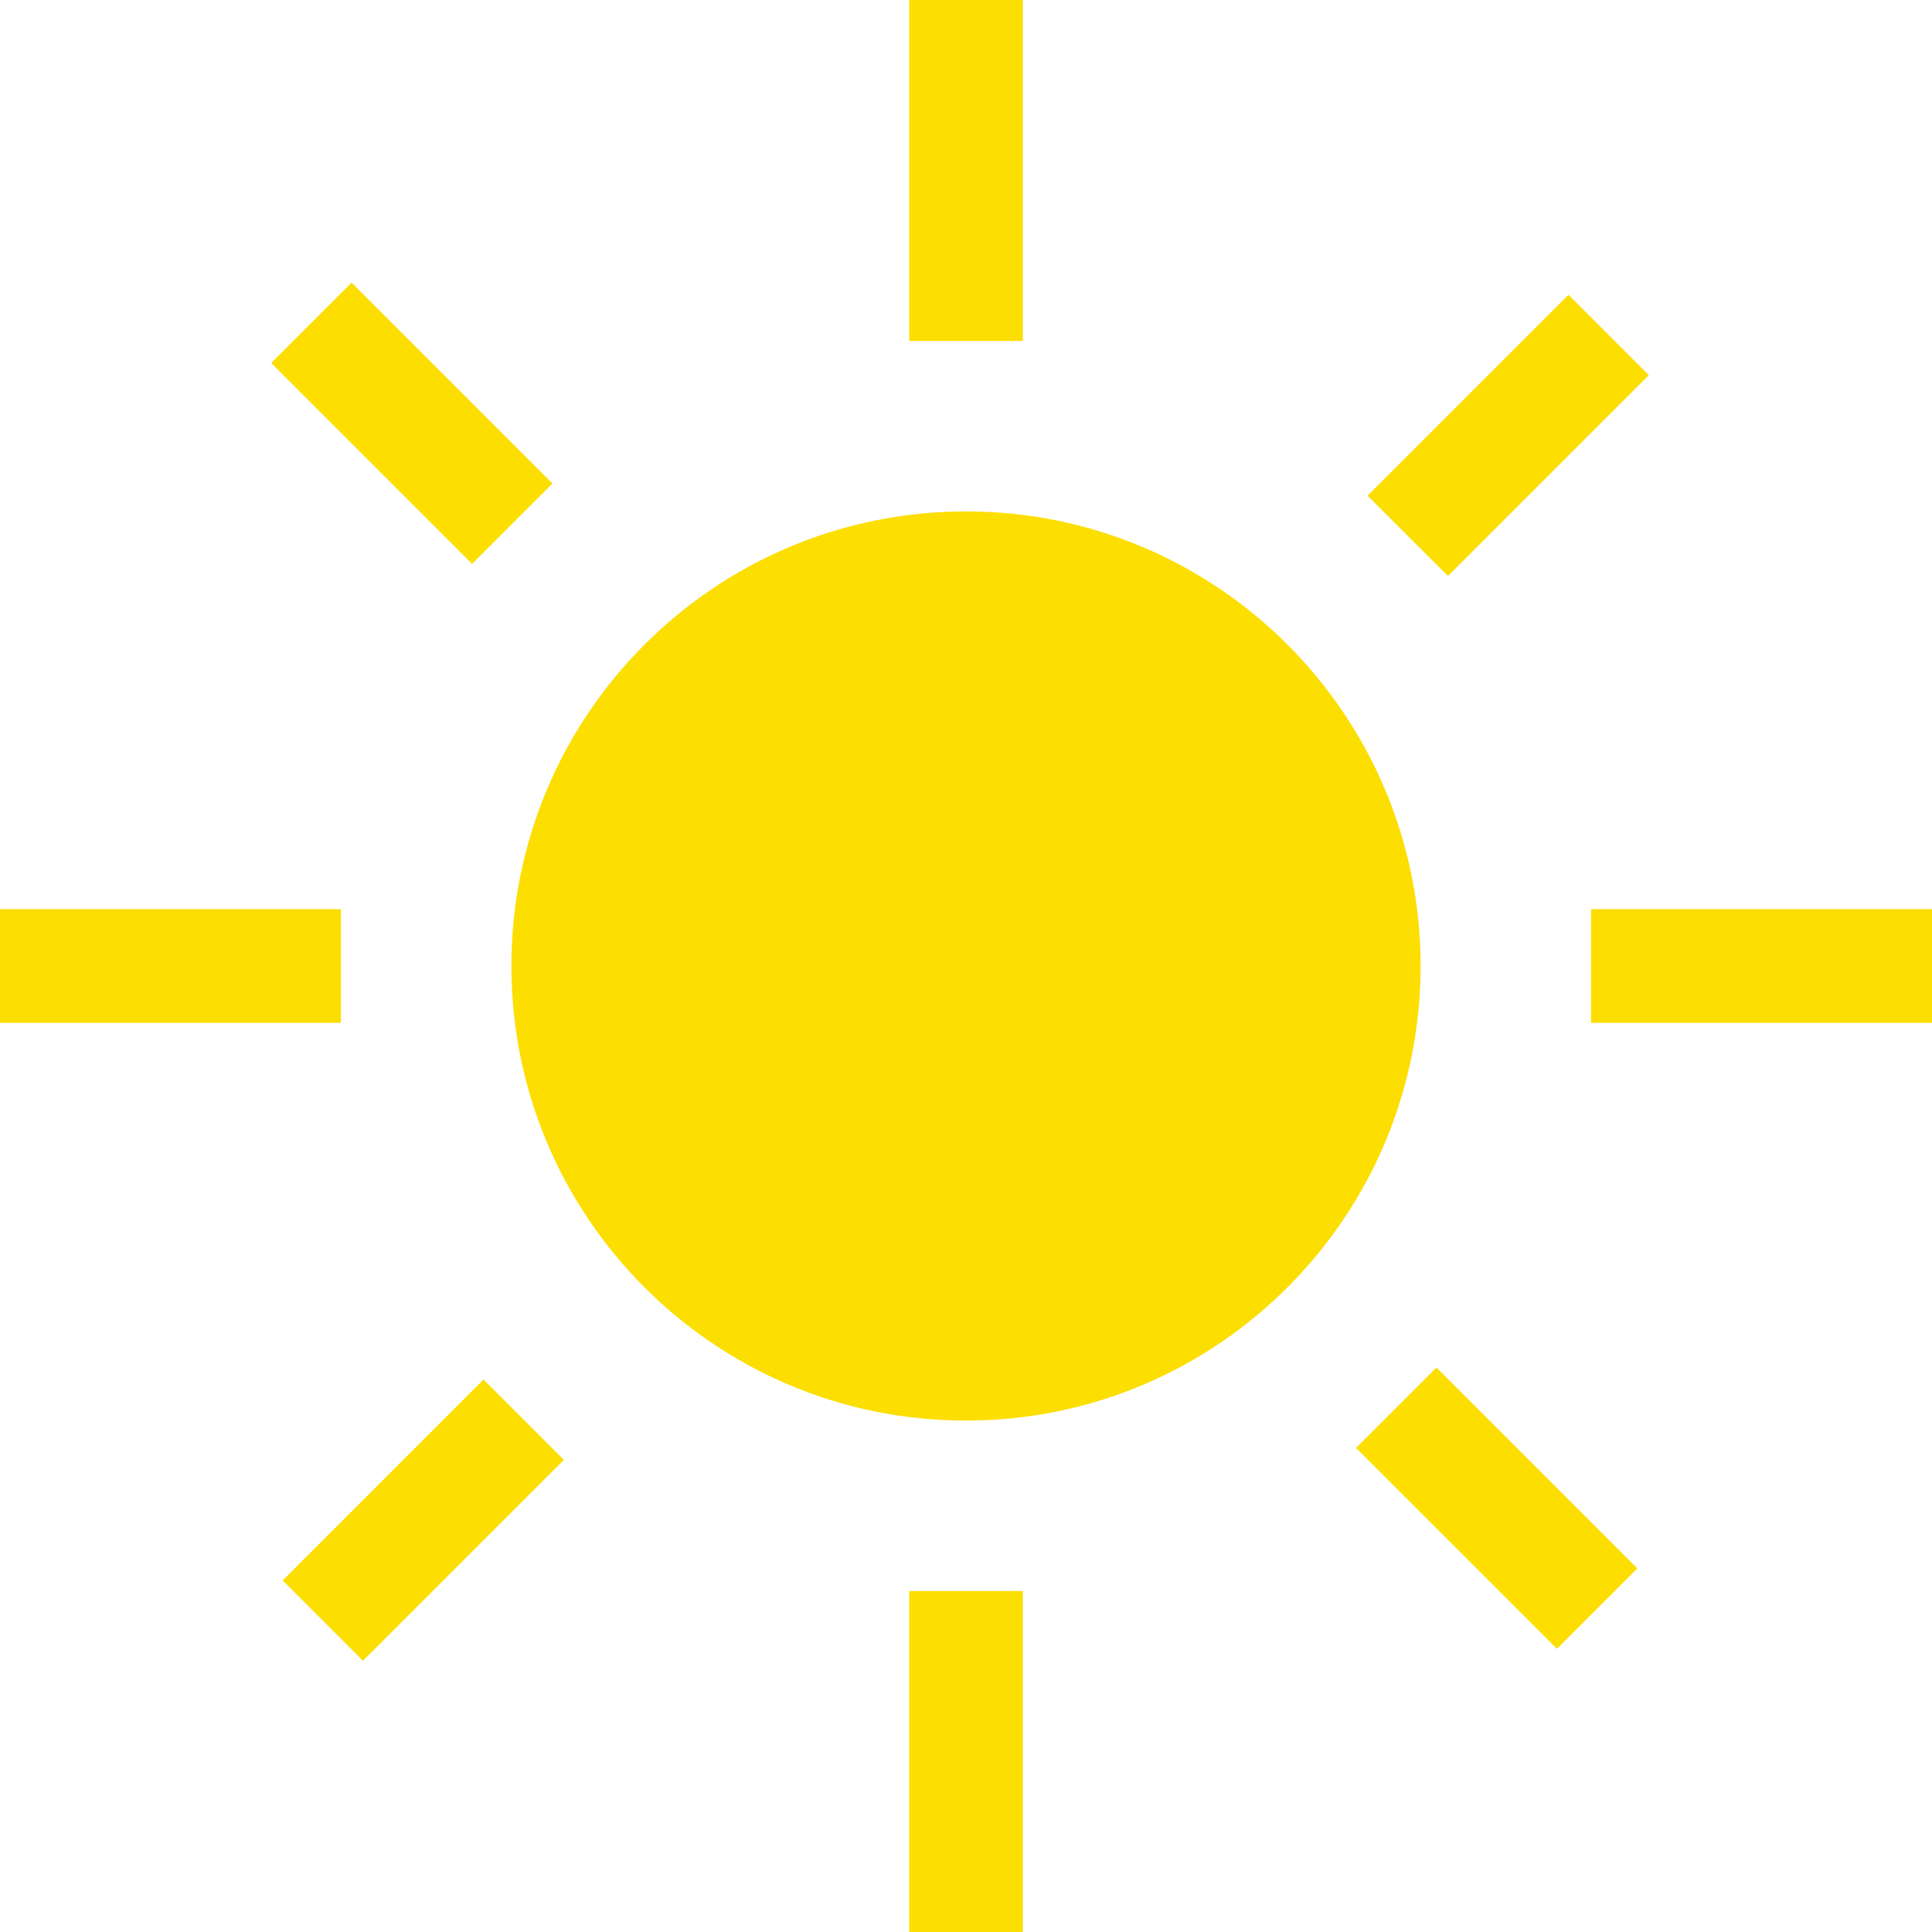 
<svg width="34px" height="34px" viewBox="0 0 34 34" version="1.1" xmlns="http://www.w3.org/2000/svg" xmlns:xlink="http://www.w3.org/1999/xlink">
    <!-- Generator: Sketch 48.2 (47327) - http://www.bohemiancoding.com/sketch -->
    <desc>Created with Sketch.</desc>
    <defs></defs>
    <g id="iOS-9.3-UI-Kit" stroke="none" stroke-width="1" fill="none" fill-rule="evenodd">
        <g id="Weather-Icons" transform="translate(-691, -882)" fill="#FCDE00">
            <g id="Mostly-Sunny-Icon-Group" transform="translate(680, 871)">
                <path d="M28,36 C23.582,36 20,32.418 20,28 C20,23.582 23.582,20 28,20 C32.418,20 36,23.582 36,28 C36,32.418 32.418,36 28,36 Z M27,11 L29,11 L29,17 L27,17 L27,11 Z M27,39 L29,39 L29,45 L27,45 L27,39 Z M11,29 L11,27 L17,27 L17,29 L11,29 Z M39,29 L39,27 L45,27 L45,29 L39,29 Z M15.773,17.388 L17.187,15.974 L20.722,19.509 L19.308,20.923 L15.773,17.388 Z M34.864,36.481 L36.279,35.066 L39.814,38.602 L38.4,40.016 L34.864,36.481 Z M17.388,40.227 L15.974,38.813 L19.509,35.277 L20.923,36.691 L17.388,40.227 Z M36.481,21.137 L35.066,19.723 L38.602,16.187 L40.016,17.602 L36.481,21.137 Z" id="Mostly-Sunny-Icon"></path>
            </g>
        </g>
    </g>
</svg>